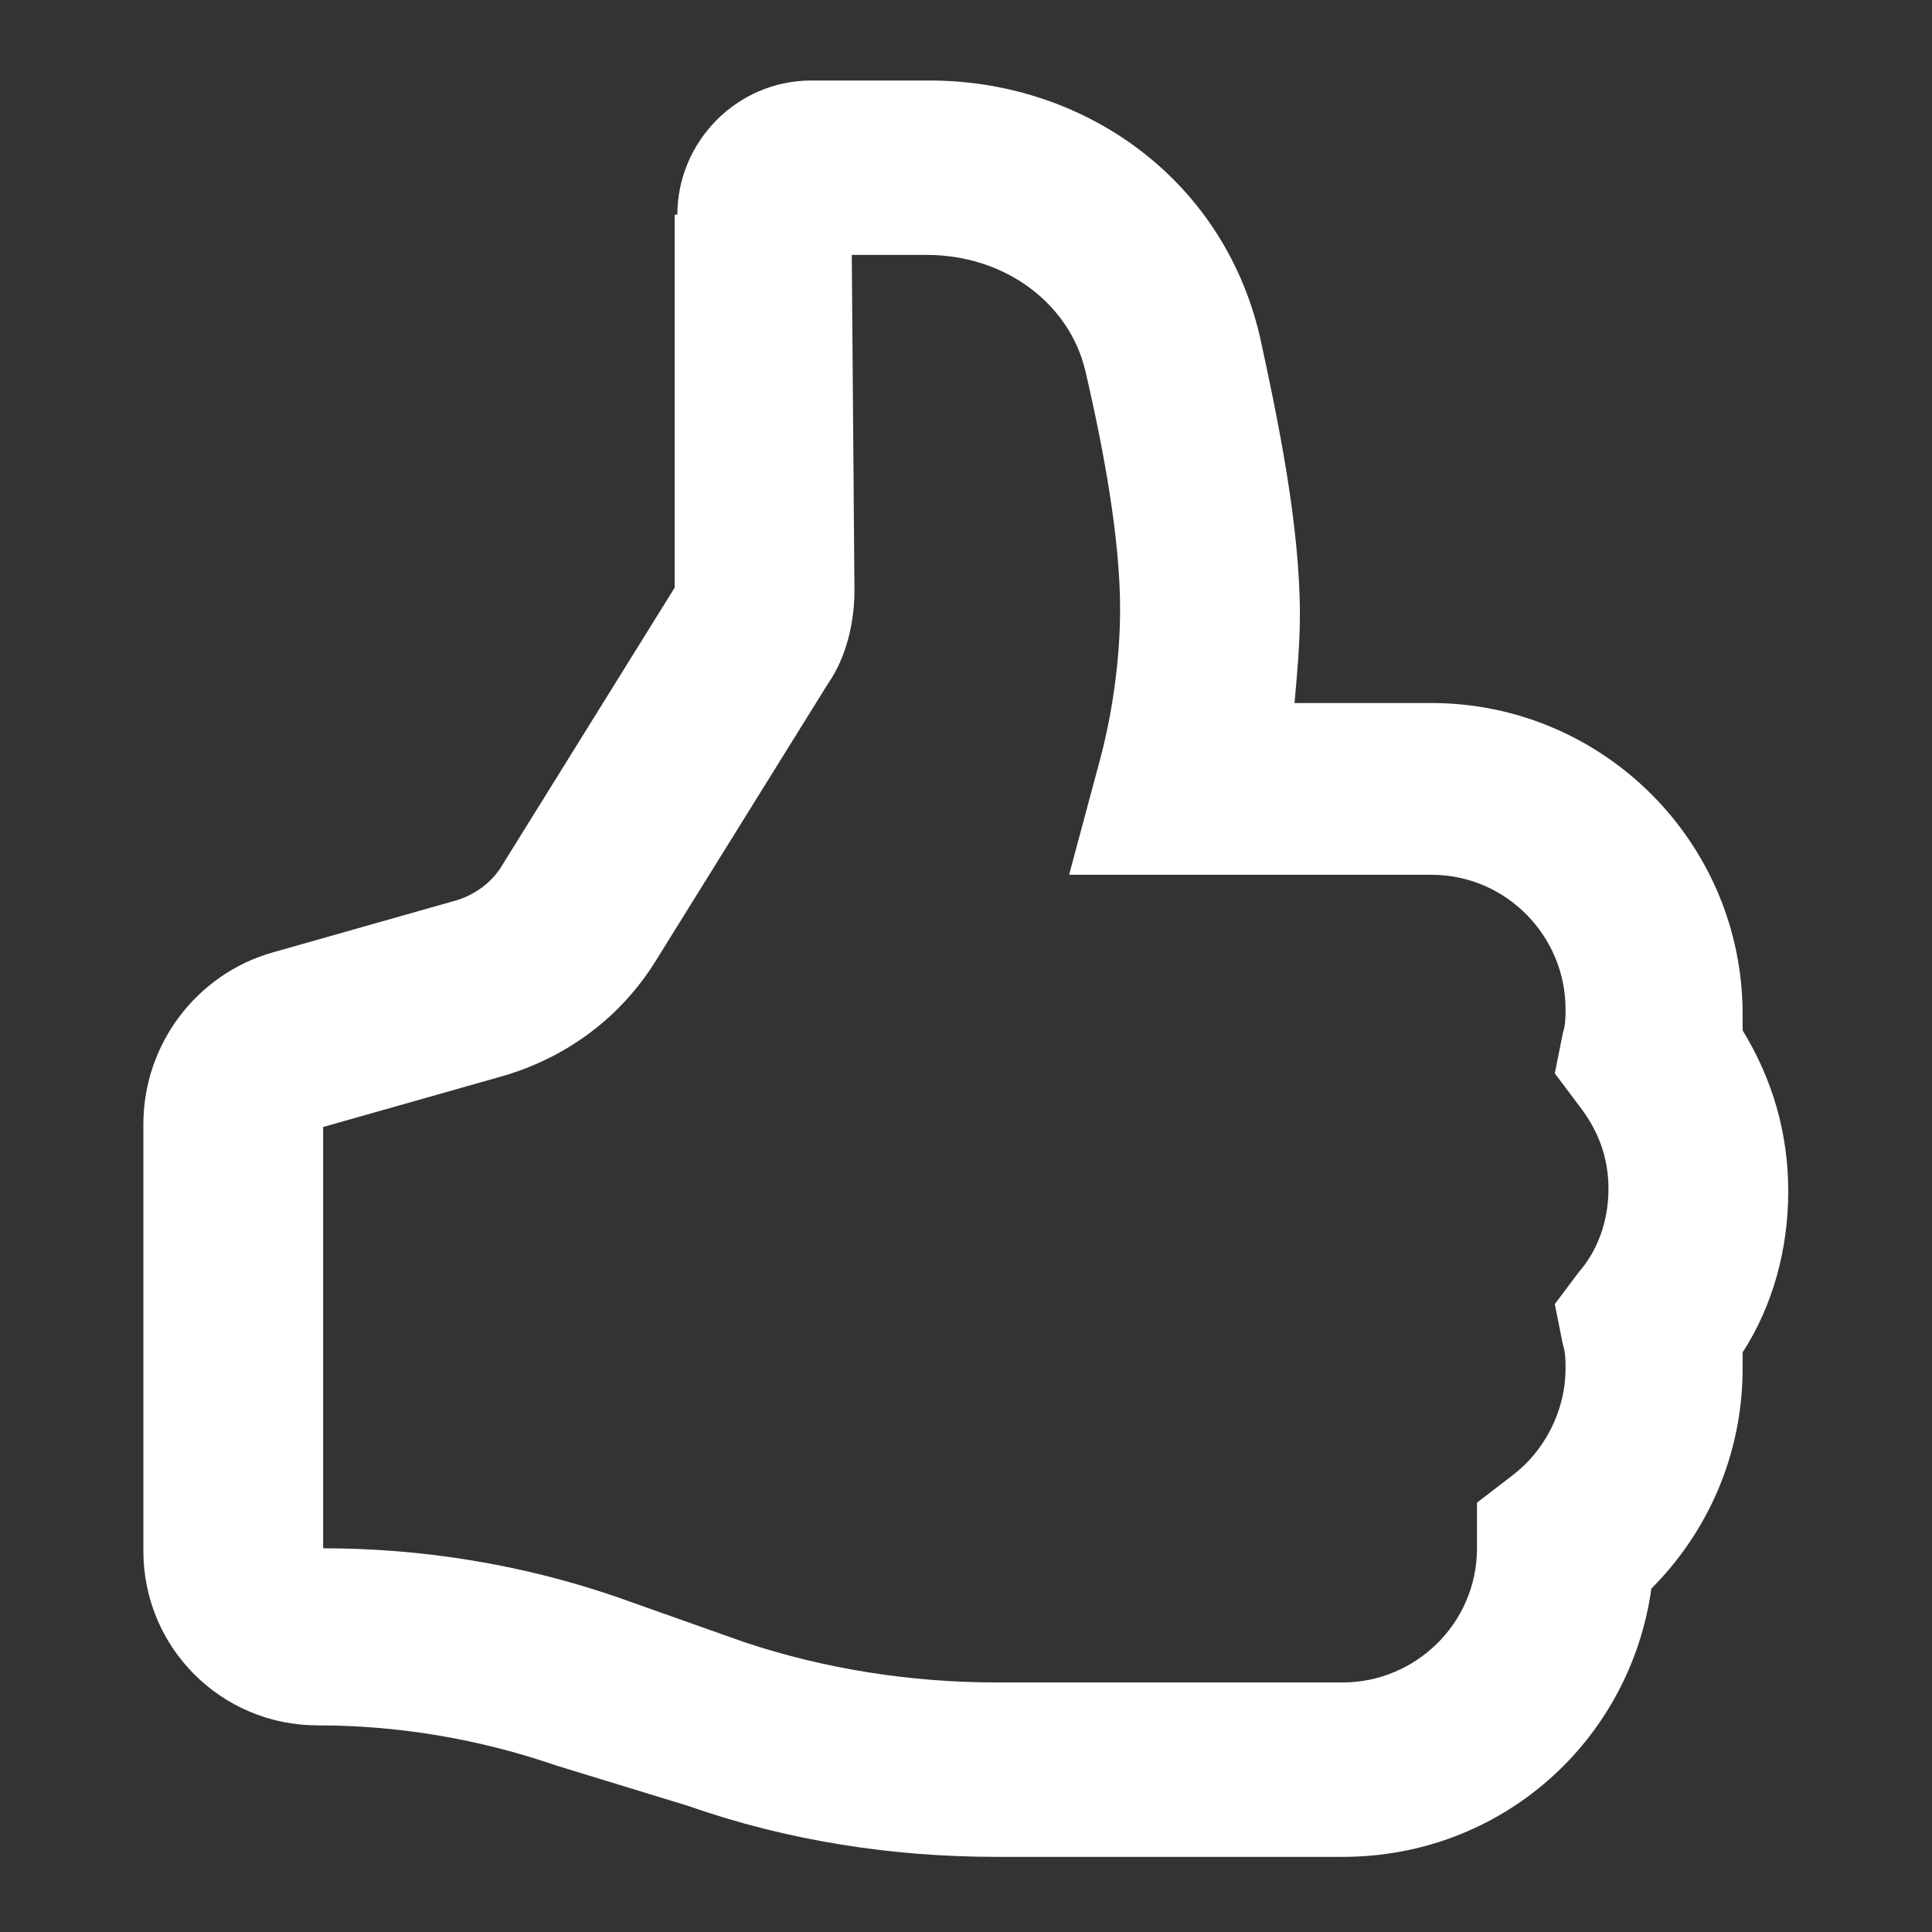 <?xml version="1.0" encoding="utf-8"?>
<!-- Generator: Adobe Illustrator 26.4.1, SVG Export Plug-In . SVG Version: 6.00 Build 0)  -->
<svg version="1.1" id="Capa_1" xmlns="http://www.w3.org/2000/svg" xmlns:xlink="http://www.w3.org/1999/xlink" x="0px" y="0px"
	 viewBox="0 0 72 72" style="enable-background:new 0 0 72 72;" xml:space="preserve">
<rect x="0" y="0" width="72" height="72" fill="#333333" stroke="none"/>
<style type="text/css">
	.st0{fill:#FFFFFF;}
</style>
<g transform="matrix(0.5,0,0,0.5,16.243,16)">
	<g transform="matrix(2,0,0,2,0,0)">
		<path class="st0" d="M15.6,6c0,1.2-0.3,2.5-1,3.5L8.2,19.8c-1.3,2.1-3.3,3.6-5.7,4.3L-4.2,26v15.7c3.7,0,7.4,0.6,10.9,1.8l4.8,1.7
			c3,1,6.2,1.5,9.4,1.5h12.9c2.7,0,5-2.2,5-5V40l1.3-1c1.2-0.9,2-2.4,2-4c0-0.3,0-0.6-0.1-0.9l-0.3-1.5l0.9-1.2
			c0.7-0.8,1.1-1.9,1.1-3.1s-0.4-2.2-1.1-3.1L41.7,24l0.3-1.5c0.1-0.3,0.1-0.6,0.1-0.9c0-2.7-2.2-5-5-5H23.6l1.1-4.1
			c0.5-1.8,0.8-3.9,0.8-5.8c0-2.6-0.6-5.9-1.3-8.9c-0.6-2.5-3-4.3-5.9-4.3h-2.8L15.6,6L15.6,6z M9-8c0-2.7,2.2-5,5-5h4.4
			c5.7,0,10.9,3.6,12.3,9.5c0.7,3.2,1.5,7.1,1.5,10.4c0,1.1-0.1,2.2-0.2,3.3h5.1c6.4,0,11.6,5.2,11.6,11.6c0,0.2,0,0.4,0,0.6
			c1.1,1.8,1.7,3.8,1.7,6s-0.6,4.3-1.7,6c0,0.2,0,0.4,0,0.6c0,3.2-1.3,6.1-3.4,8.2c-0.8,5.7-5.6,10-11.5,10H20.9
			c-3.9,0-7.8-0.6-11.5-1.9l-4.9-1.5c-2.9-1-5.9-1.5-8.9-1.5c-3.6,0-6.5-2.9-6.5-6.5V25.9c0-3,2-5.6,4.8-6.4l6.7-1.9
			c0.8-0.2,1.5-0.7,1.9-1.4L8.9,5.9V-8H9z"/>
	</g>
</g>
</svg>

